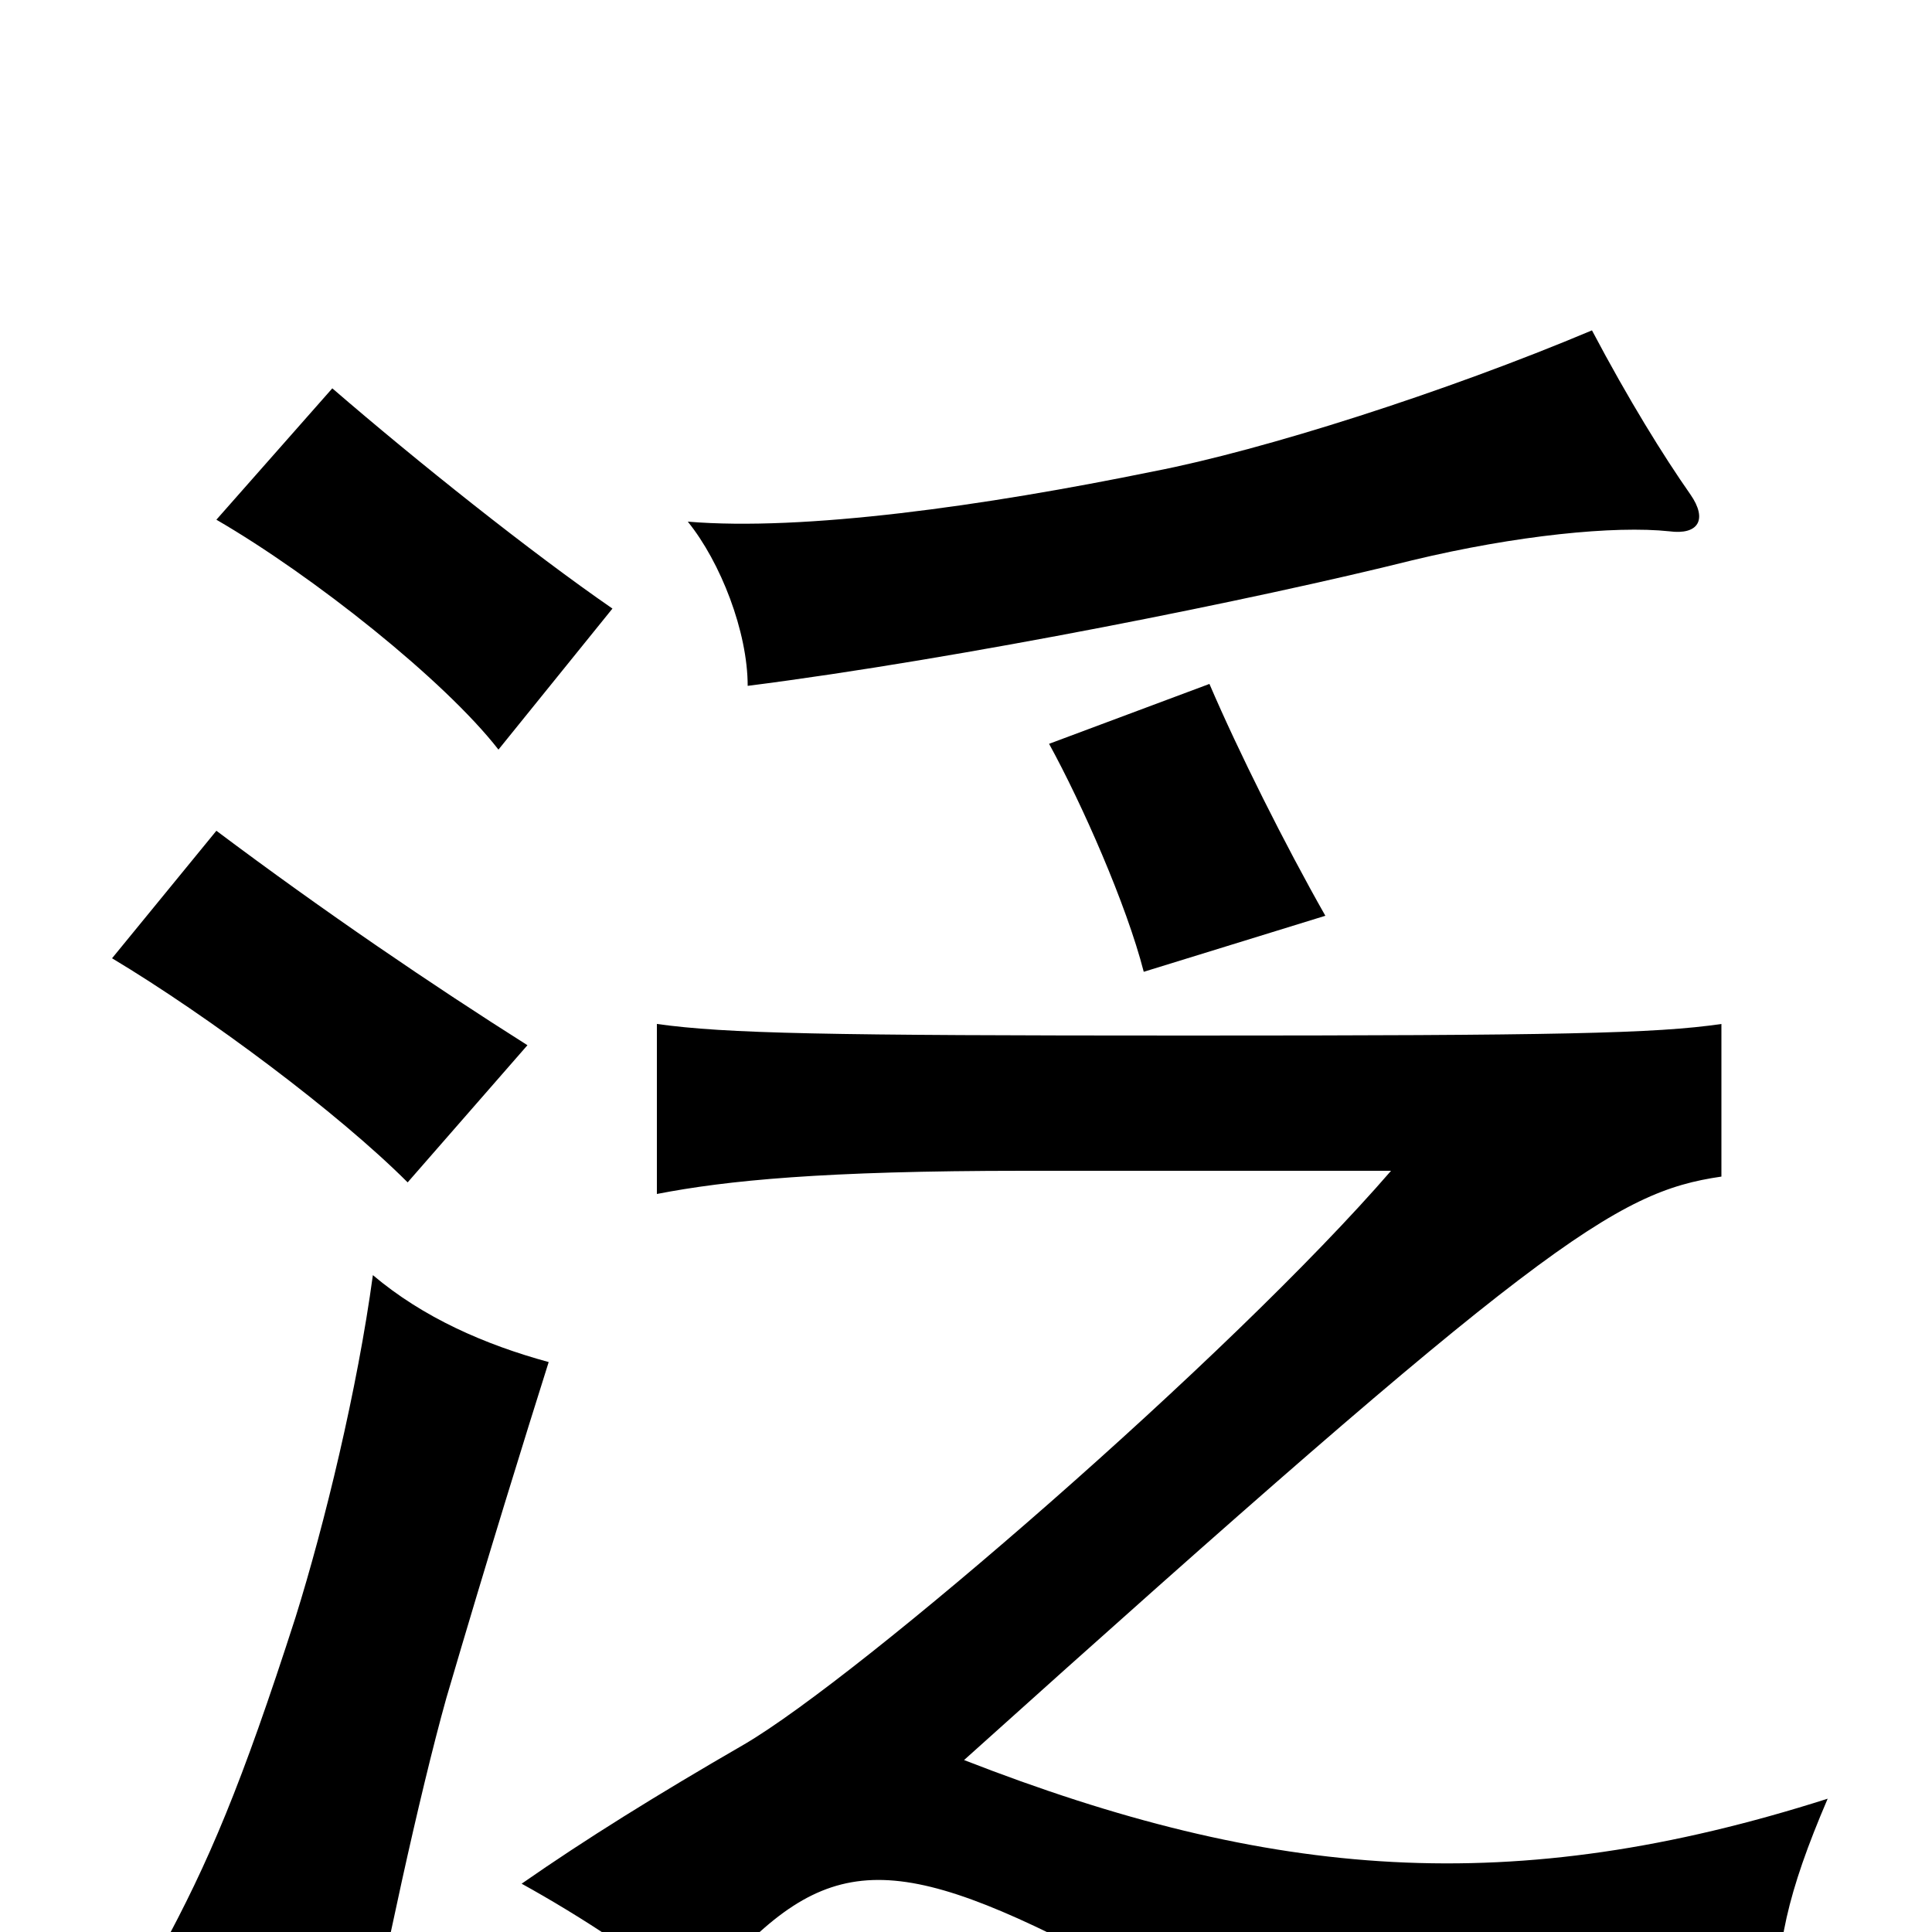 <svg xmlns="http://www.w3.org/2000/svg" viewBox="0 -1000 1000 1000">
	<path fill="#000000" d="M875 -744C861 -764 843 -793 824 -829C748 -797 654 -767 597 -756C509 -738 416 -725 356 -730C373 -709 387 -673 387 -645C497 -659 651 -690 731 -710C785 -723 836 -728 864 -725C879 -723 884 -731 875 -744ZM317 -685C275 -714 216 -761 172 -799L112 -731C162 -702 230 -648 258 -612ZM686 -526C665 -563 641 -611 626 -646L543 -615C560 -584 583 -532 592 -497ZM273 -459C224 -490 168 -528 112 -570L58 -504C108 -474 175 -424 211 -388ZM946 -69C783 -17 658 -27 499 -89C797 -357 836 -383 891 -391V-470C857 -465 806 -464 615 -464C426 -464 376 -465 340 -470V-382C376 -389 426 -394 530 -394H720C637 -298 445 -132 385 -97C340 -71 303 -48 270 -25C299 -9 340 17 359 37C420 -37 451 -46 554 6C626 43 679 51 920 45C919 8 925 -20 946 -69ZM284 -295C251 -304 219 -318 193 -340C185 -281 168 -211 153 -163C125 -76 108 -36 83 10C113 23 158 49 188 72C198 17 217 -71 231 -121C253 -196 272 -257 284 -295Z"/>
</svg>